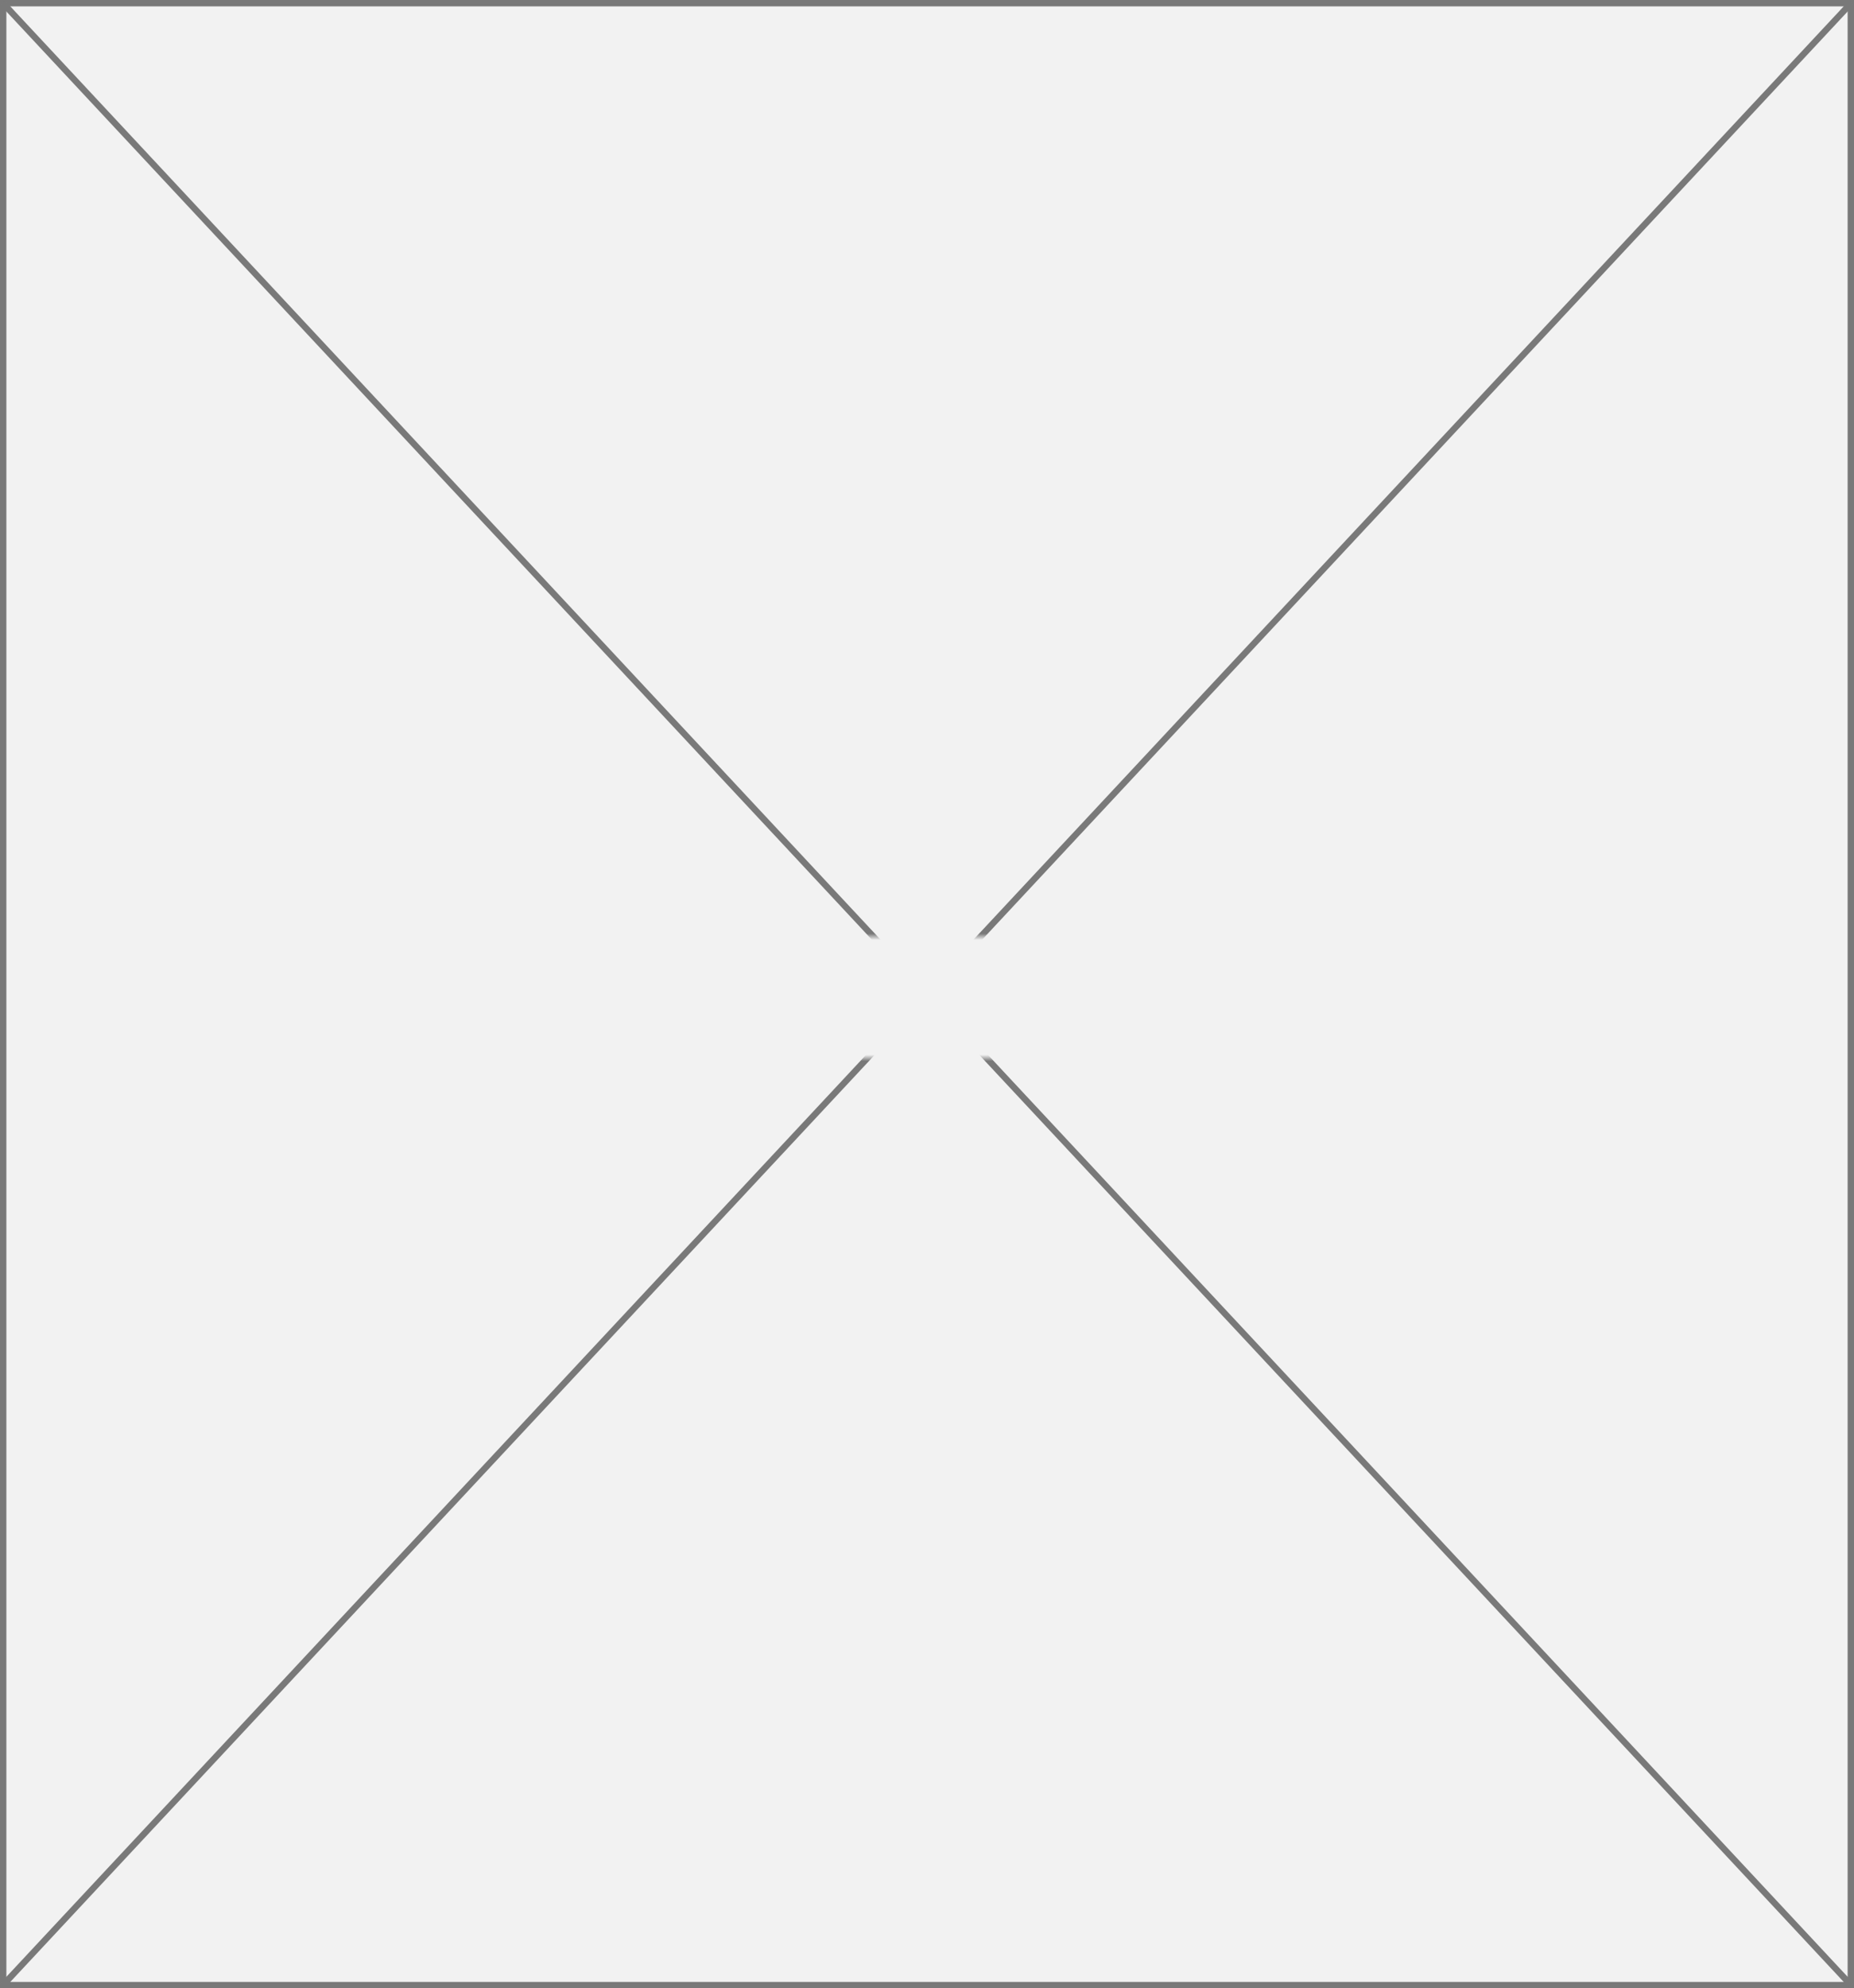 ﻿<?xml version="1.0" encoding="utf-8"?>
<svg version="1.1" xmlns:xlink="http://www.w3.org/1999/xlink" width="291px" height="312px" xmlns="http://www.w3.org/2000/svg">
  <rect width="100%" height="100%" fill="#333333" stroke="none"/>
  <defs>
    <mask fill="white" id="clip321">
      <path d="M 108 575  L 331 575  L 331 594  L 108 594  Z M 73 428  L 364 428  L 364 740  L 73 740  Z " fill-rule="evenodd" />
    </mask>
  </defs>
  <g transform="matrix(1 0 0 1 -73 -428 )">
    <path d="M 73.5 428.5  L 363.5 428.5  L 363.5 739.5  L 73.5 739.5  L 73.5 428.5  Z " fill-rule="nonzero" fill="#f2f2f2" stroke="none" />
    <path d="M 73.5 428.5  L 363.5 428.5  L 363.5 739.5  L 73.5 739.5  L 73.5 428.5  Z " stroke-width="1" stroke="#797979" fill="none" />
    <path d="M 73.366 428.392  L 363.634 739.608  M 363.634 428.392  L 73.366 739.608  " stroke-width="1" stroke="#797979" fill="none" mask="url(#clip321)" />
  </g>
</svg>